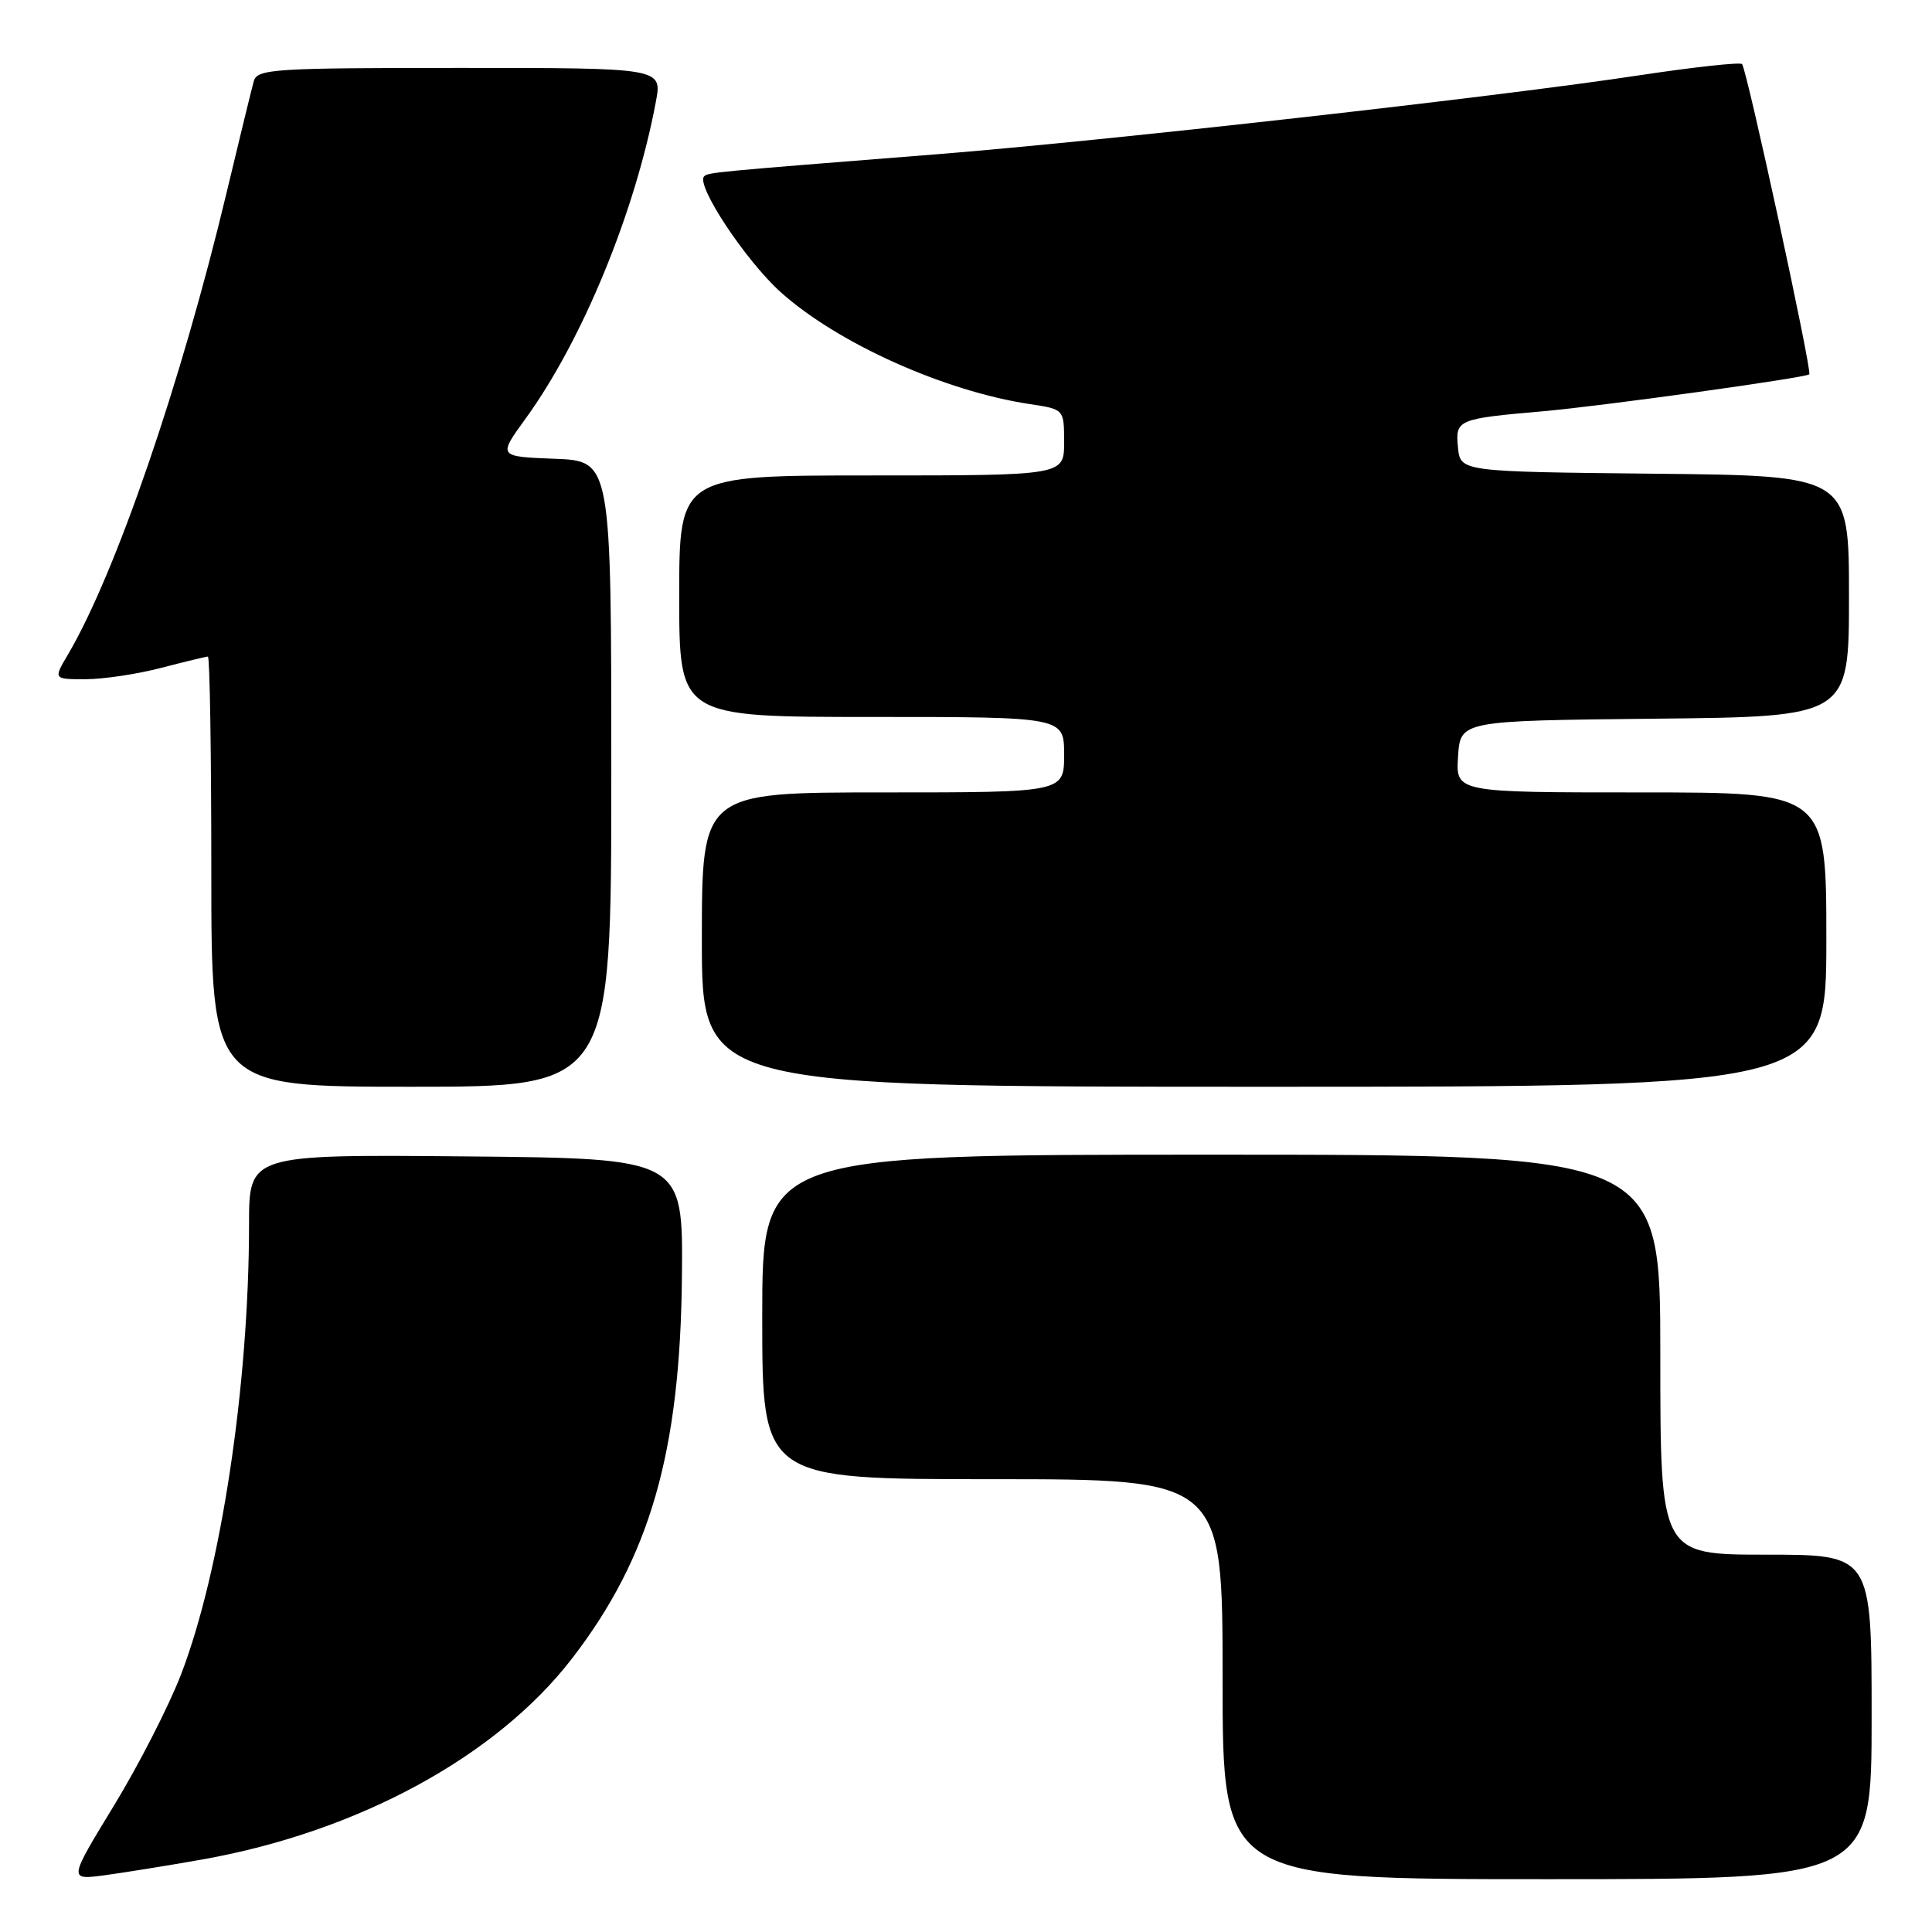 <?xml version="1.0" encoding="UTF-8" standalone="no"?>
<!DOCTYPE svg PUBLIC "-//W3C//DTD SVG 1.1//EN" "http://www.w3.org/Graphics/SVG/1.1/DTD/svg11.dtd" >
<svg xmlns="http://www.w3.org/2000/svg" xmlns:xlink="http://www.w3.org/1999/xlink" version="1.1" viewBox="0 0 256 256">
 <g >
 <path fill="currentColor"
d=" M 26.81 246.39 C 47.41 242.73 65.77 232.76 75.78 219.78 C 86.15 206.34 90.15 192.39 90.36 169.00 C 90.50 153.50 90.50 153.50 61.75 153.23 C 33.00 152.97 33.00 152.97 33.00 162.23 C 32.99 183.60 29.27 208.17 23.97 221.92 C 22.36 226.09 18.36 233.91 15.07 239.30 C 9.09 249.11 9.09 249.11 13.80 248.49 C 16.38 248.14 22.24 247.20 26.81 246.39 Z  M 248.00 227.50 C 248.00 206.00 248.00 206.00 234.00 206.00 C 220.00 206.00 220.00 206.00 220.00 179.50 C 220.00 153.00 220.00 153.00 160.50 153.00 C 101.00 153.00 101.00 153.00 101.00 174.50 C 101.00 196.00 101.00 196.00 131.50 196.00 C 162.00 196.00 162.00 196.00 162.00 222.50 C 162.00 249.00 162.00 249.00 205.00 249.00 C 248.00 249.00 248.00 249.00 248.00 227.50 Z  M 81.00 102.54 C 81.00 61.08 81.00 61.08 73.49 60.79 C 65.99 60.50 65.99 60.50 69.62 55.50 C 77.18 45.09 84.18 28.05 86.91 13.46 C 87.74 9.00 87.74 9.00 60.94 9.00 C 36.27 9.00 34.09 9.14 33.63 10.75 C 33.36 11.71 31.74 18.35 30.03 25.50 C 24.01 50.71 15.32 76.01 9.01 86.72 C 7.07 90.00 7.07 90.00 11.32 90.00 C 13.66 90.00 18.17 89.33 21.34 88.50 C 24.51 87.68 27.30 87.00 27.55 87.00 C 27.80 87.00 28.00 99.82 28.00 115.50 C 28.00 144.00 28.00 144.00 54.50 144.00 C 81.00 144.00 81.00 144.00 81.00 102.54 Z  M 242.00 124.50 C 242.00 105.00 242.00 105.00 217.45 105.00 C 192.89 105.00 192.89 105.00 193.20 100.25 C 193.50 95.50 193.50 95.50 219.25 95.23 C 245.00 94.97 245.00 94.97 245.00 79.00 C 245.00 63.03 245.00 63.03 219.25 62.77 C 193.50 62.50 193.50 62.50 193.19 59.28 C 192.83 55.60 193.09 55.49 204.50 54.49 C 212.24 53.81 239.27 50.06 239.74 49.60 C 240.14 49.20 231.45 9.12 230.83 8.49 C 230.55 8.22 224.52 8.88 217.41 9.95 C 198.48 12.83 146.45 18.67 124.00 20.45 C 94.42 22.79 93.83 22.84 93.30 23.37 C 92.16 24.50 98.79 34.52 103.42 38.69 C 110.97 45.48 125.15 51.85 136.49 53.55 C 141.00 54.23 141.00 54.23 141.00 58.61 C 141.00 63.00 141.00 63.00 115.50 63.00 C 90.00 63.00 90.00 63.00 90.00 79.00 C 90.00 95.00 90.00 95.00 115.50 95.00 C 141.00 95.00 141.00 95.00 141.00 100.00 C 141.00 105.00 141.00 105.00 117.00 105.00 C 93.00 105.00 93.00 105.00 93.00 124.50 C 93.00 144.00 93.00 144.00 167.50 144.00 C 242.00 144.00 242.00 144.00 242.00 124.50 Z "/>
</g>
</svg>